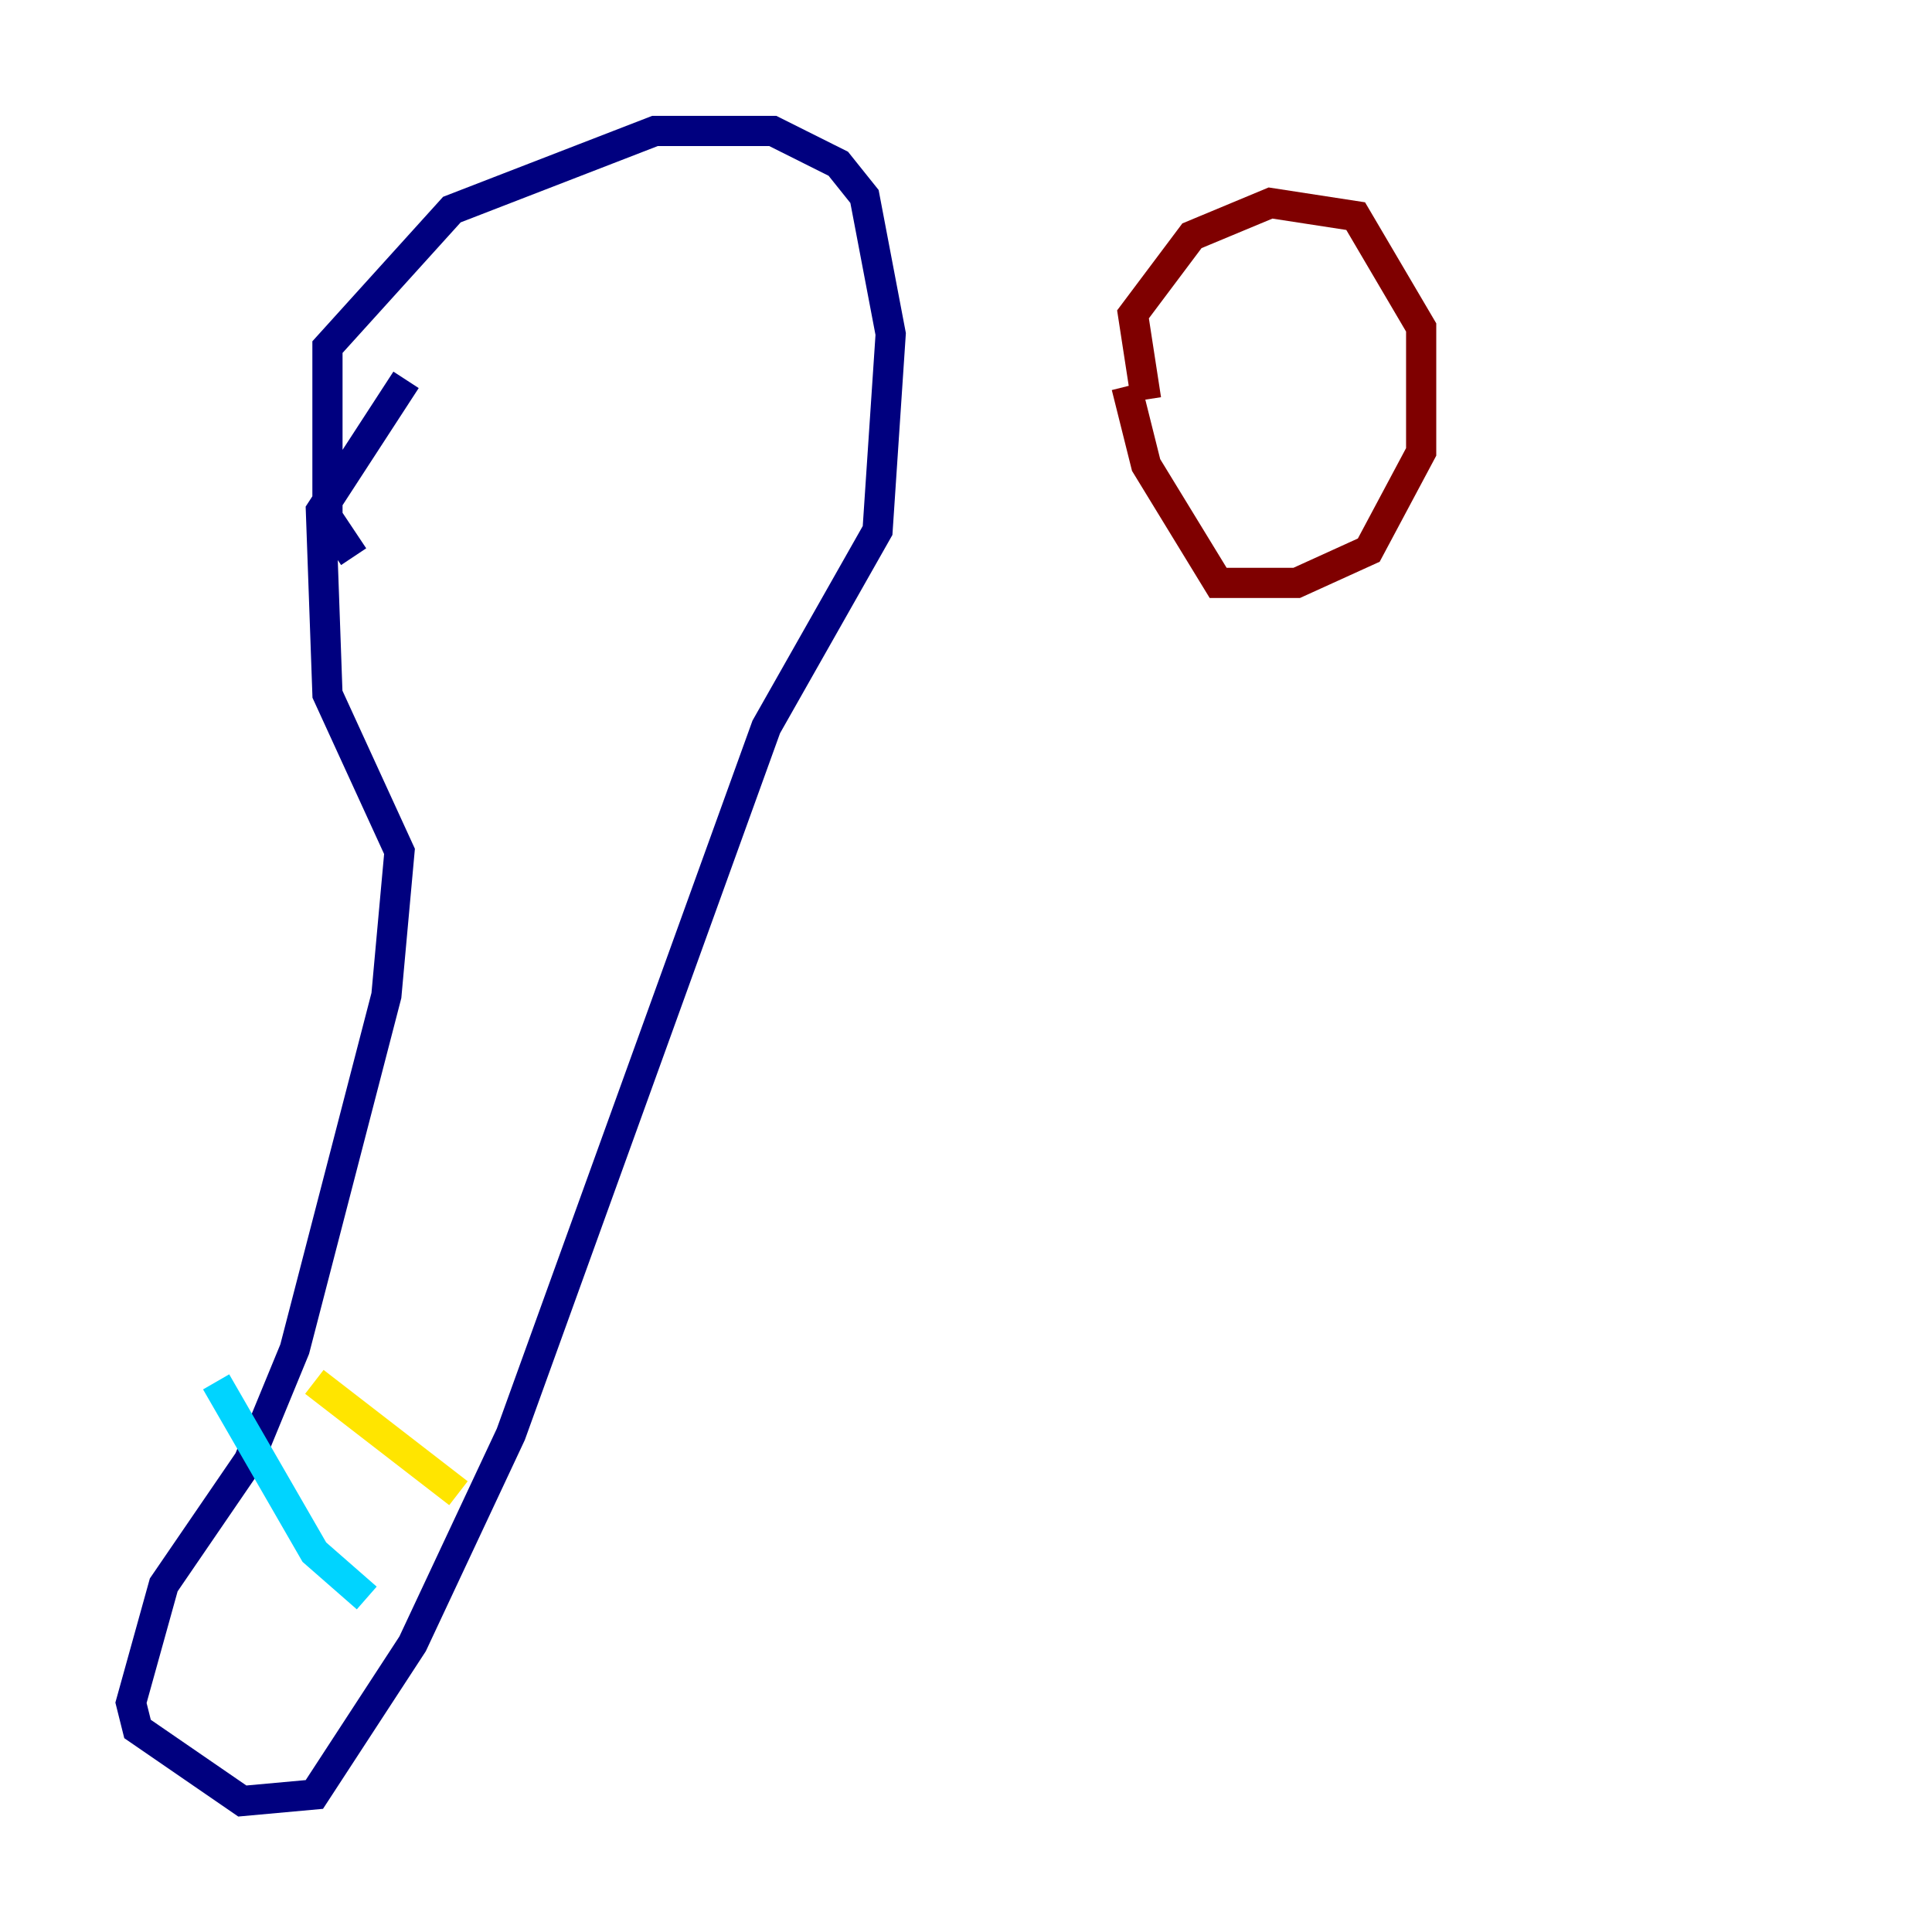 <?xml version="1.0" encoding="utf-8" ?>
<svg baseProfile="tiny" height="128" version="1.2" viewBox="0,0,128,128" width="128" xmlns="http://www.w3.org/2000/svg" xmlns:ev="http://www.w3.org/2001/xml-events" xmlns:xlink="http://www.w3.org/1999/xlink"><defs /><polyline fill="none" points="23.43,36.881 21.695,34.278 21.695,22.997 29.939,13.885 43.39,8.678 51.2,8.678 55.539,10.848 57.275,13.017 59.01,22.129 58.142,35.146 50.766,48.163 33.844,95.024 27.336,108.909 20.827,118.888 16.054,119.322 9.112,114.549 8.678,112.814 10.848,105.003 16.488,96.759 19.525,89.383 25.6,65.953 26.468,56.407 21.695,45.993 21.261,33.844 26.902,25.166" stroke="#00007f" stroke-width="2" /><polyline fill="none" points="14.319,91.552 20.827,102.834 24.298,105.871" stroke="#00d4ff" stroke-width="2" /><polyline fill="none" points="20.827,91.552 30.373,98.929" stroke="#ffe500" stroke-width="2" /><polyline fill="none" points="75.932,26.468 75.064,20.827 78.969,15.62 84.176,13.451 89.817,14.319 94.156,21.695 94.156,29.939 90.685,36.447 85.912,38.617 80.705,38.617 75.932,30.807 74.63,25.6" stroke="#7f0000" stroke-width="2" /></svg>